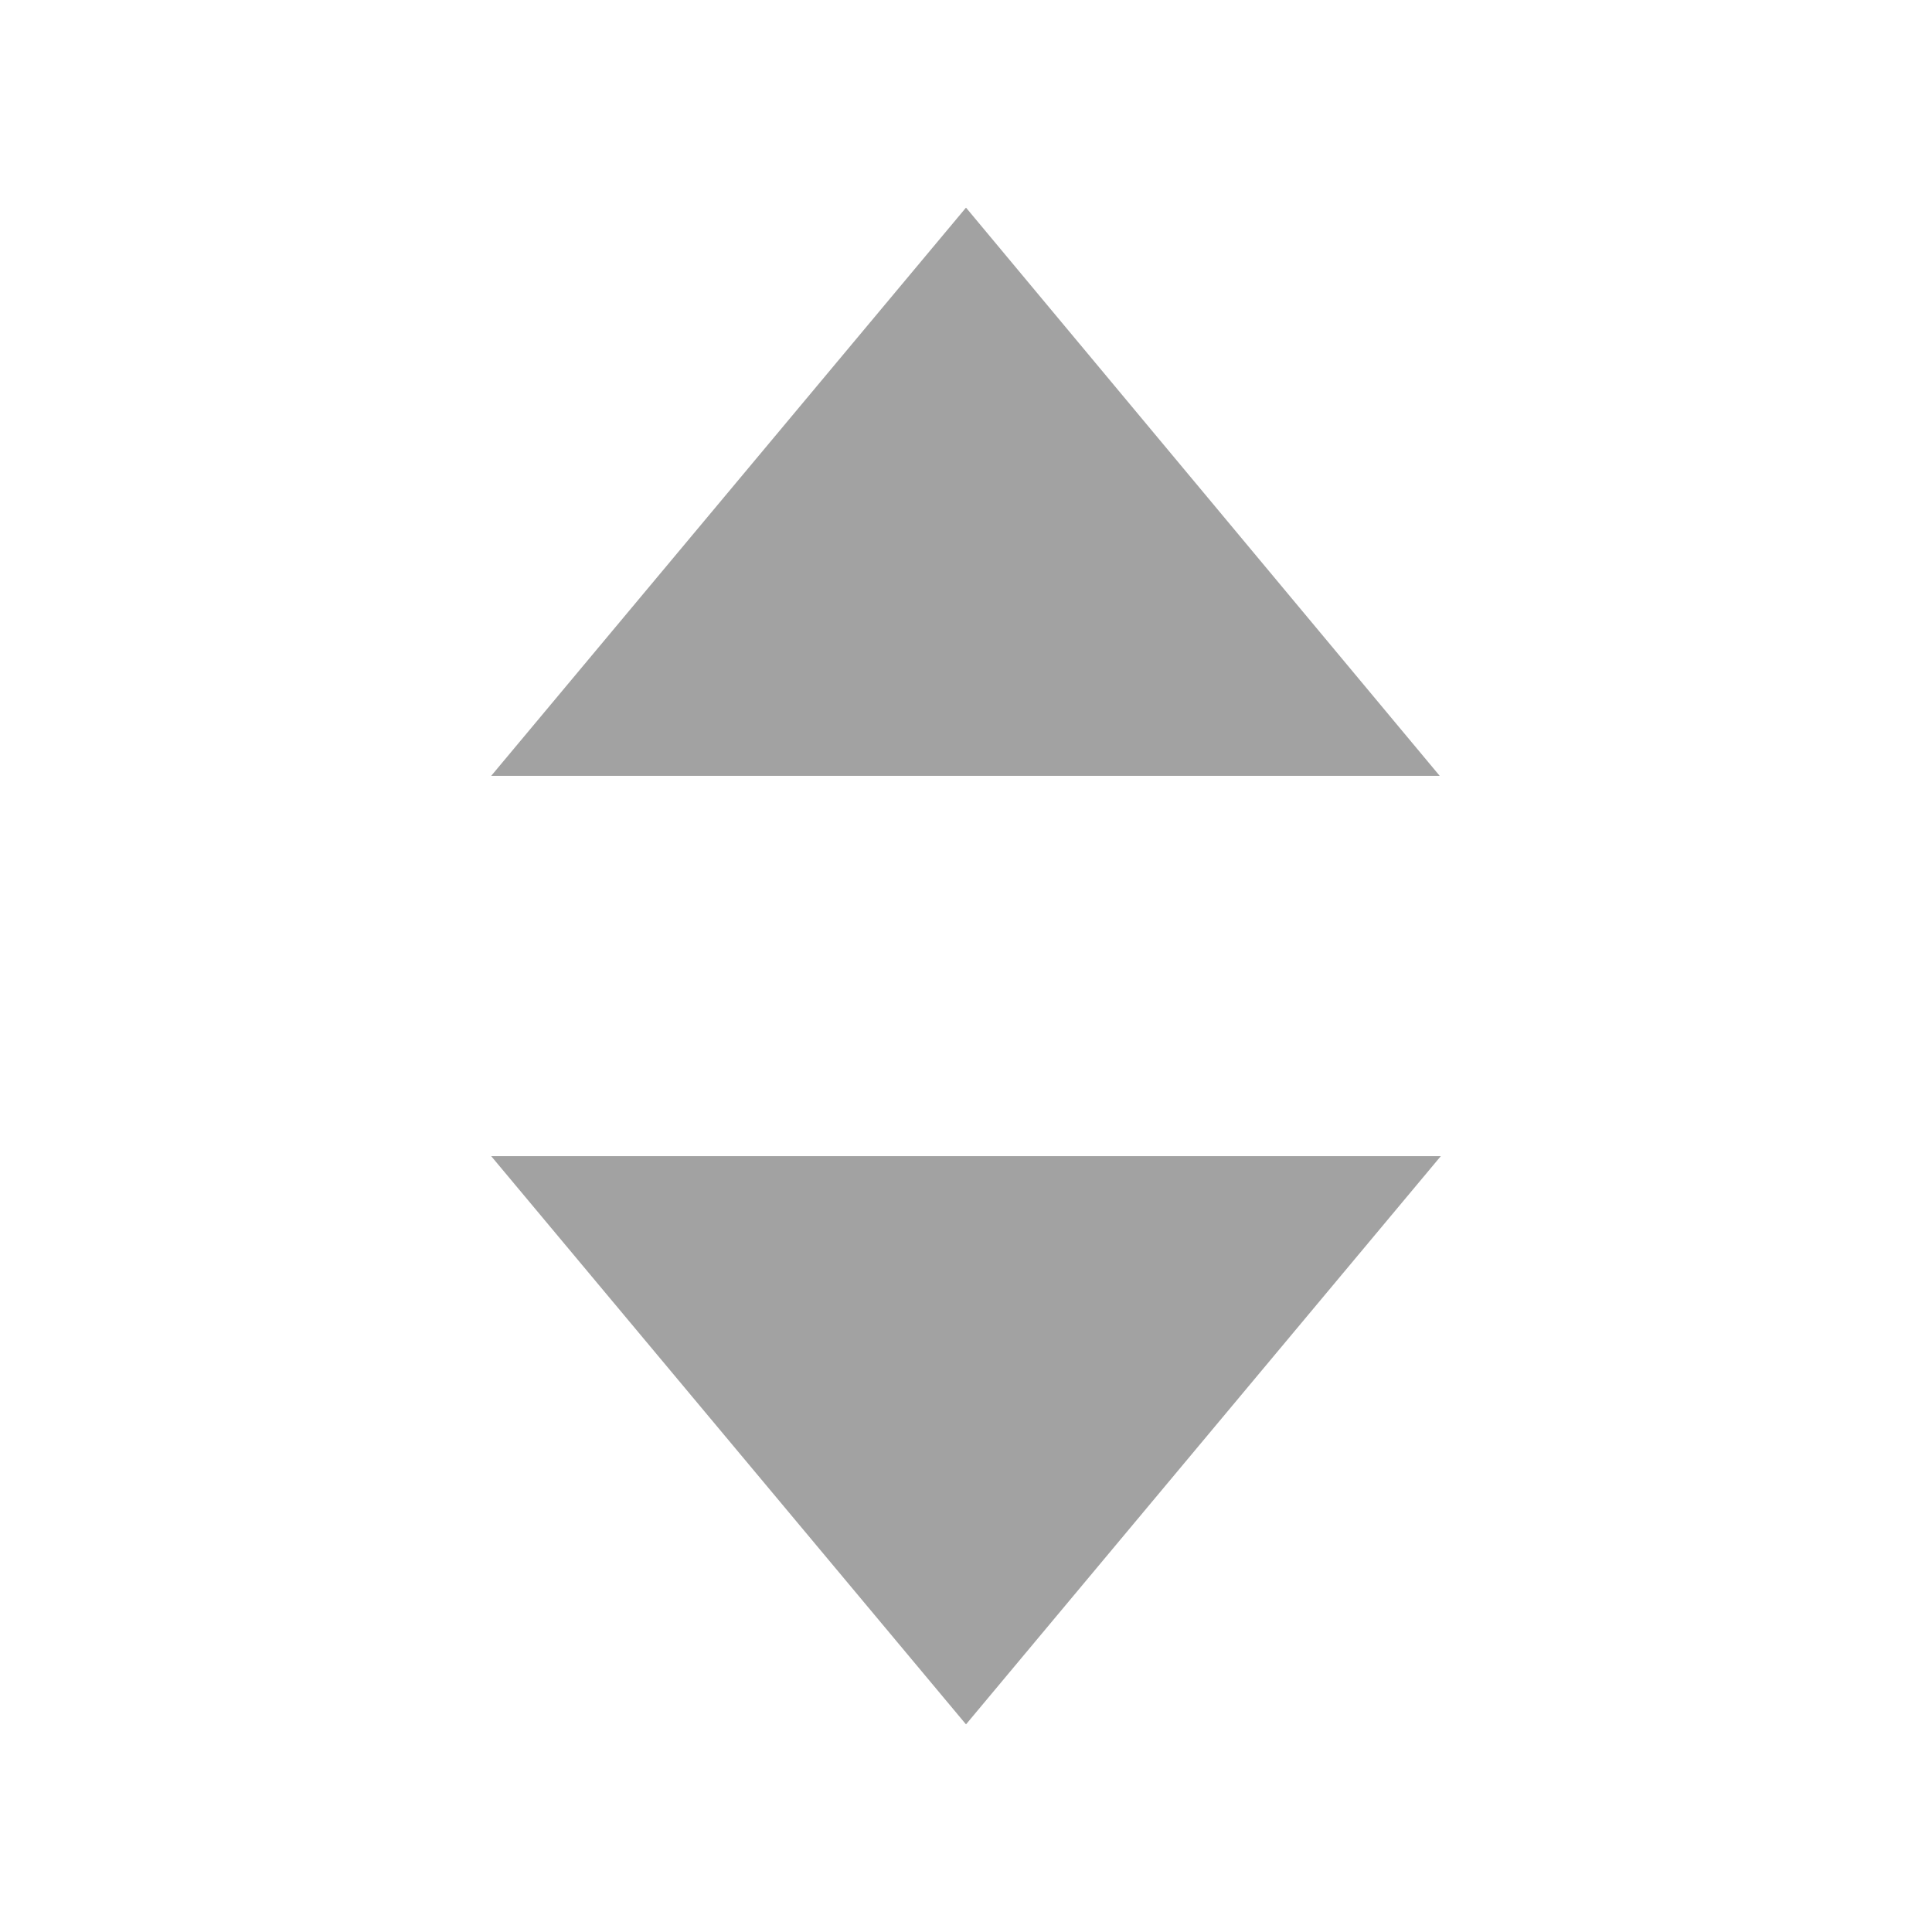 <?xml version="1.0" standalone="no"?>
<!DOCTYPE svg PUBLIC "-//W3C//DTD SVG 1.1//EN" "http://www.w3.org/Graphics/SVG/1.1/DTD/svg11.dtd">
<svg t="1578018547878" class="icon" viewBox="0 0 1024 1024" version="1.1" xmlns="http://www.w3.org/2000/svg" p-id="6709" data-spm-anchor-id="a313x.7781069.0.i17" xmlns:xlink="http://www.w3.org/1999/xlink" 
width="15" height="15">
<defs><style type="text/css"></style></defs>
<path d="M763.659 612.78h-503.316l251.659 301.174 251.659-301.174z" fill="#A2A2A2" p-id="6710" data-spm-anchor-id="a313x.7781069.0.i15"></path>
<path d="M260.341 411.22h502.734l-251.075-301.174-251.659 301.174z" fill="#A2A2A2" p-id="6711" data-spm-anchor-id="a313x.7781069.0.i16"></path>
</svg>